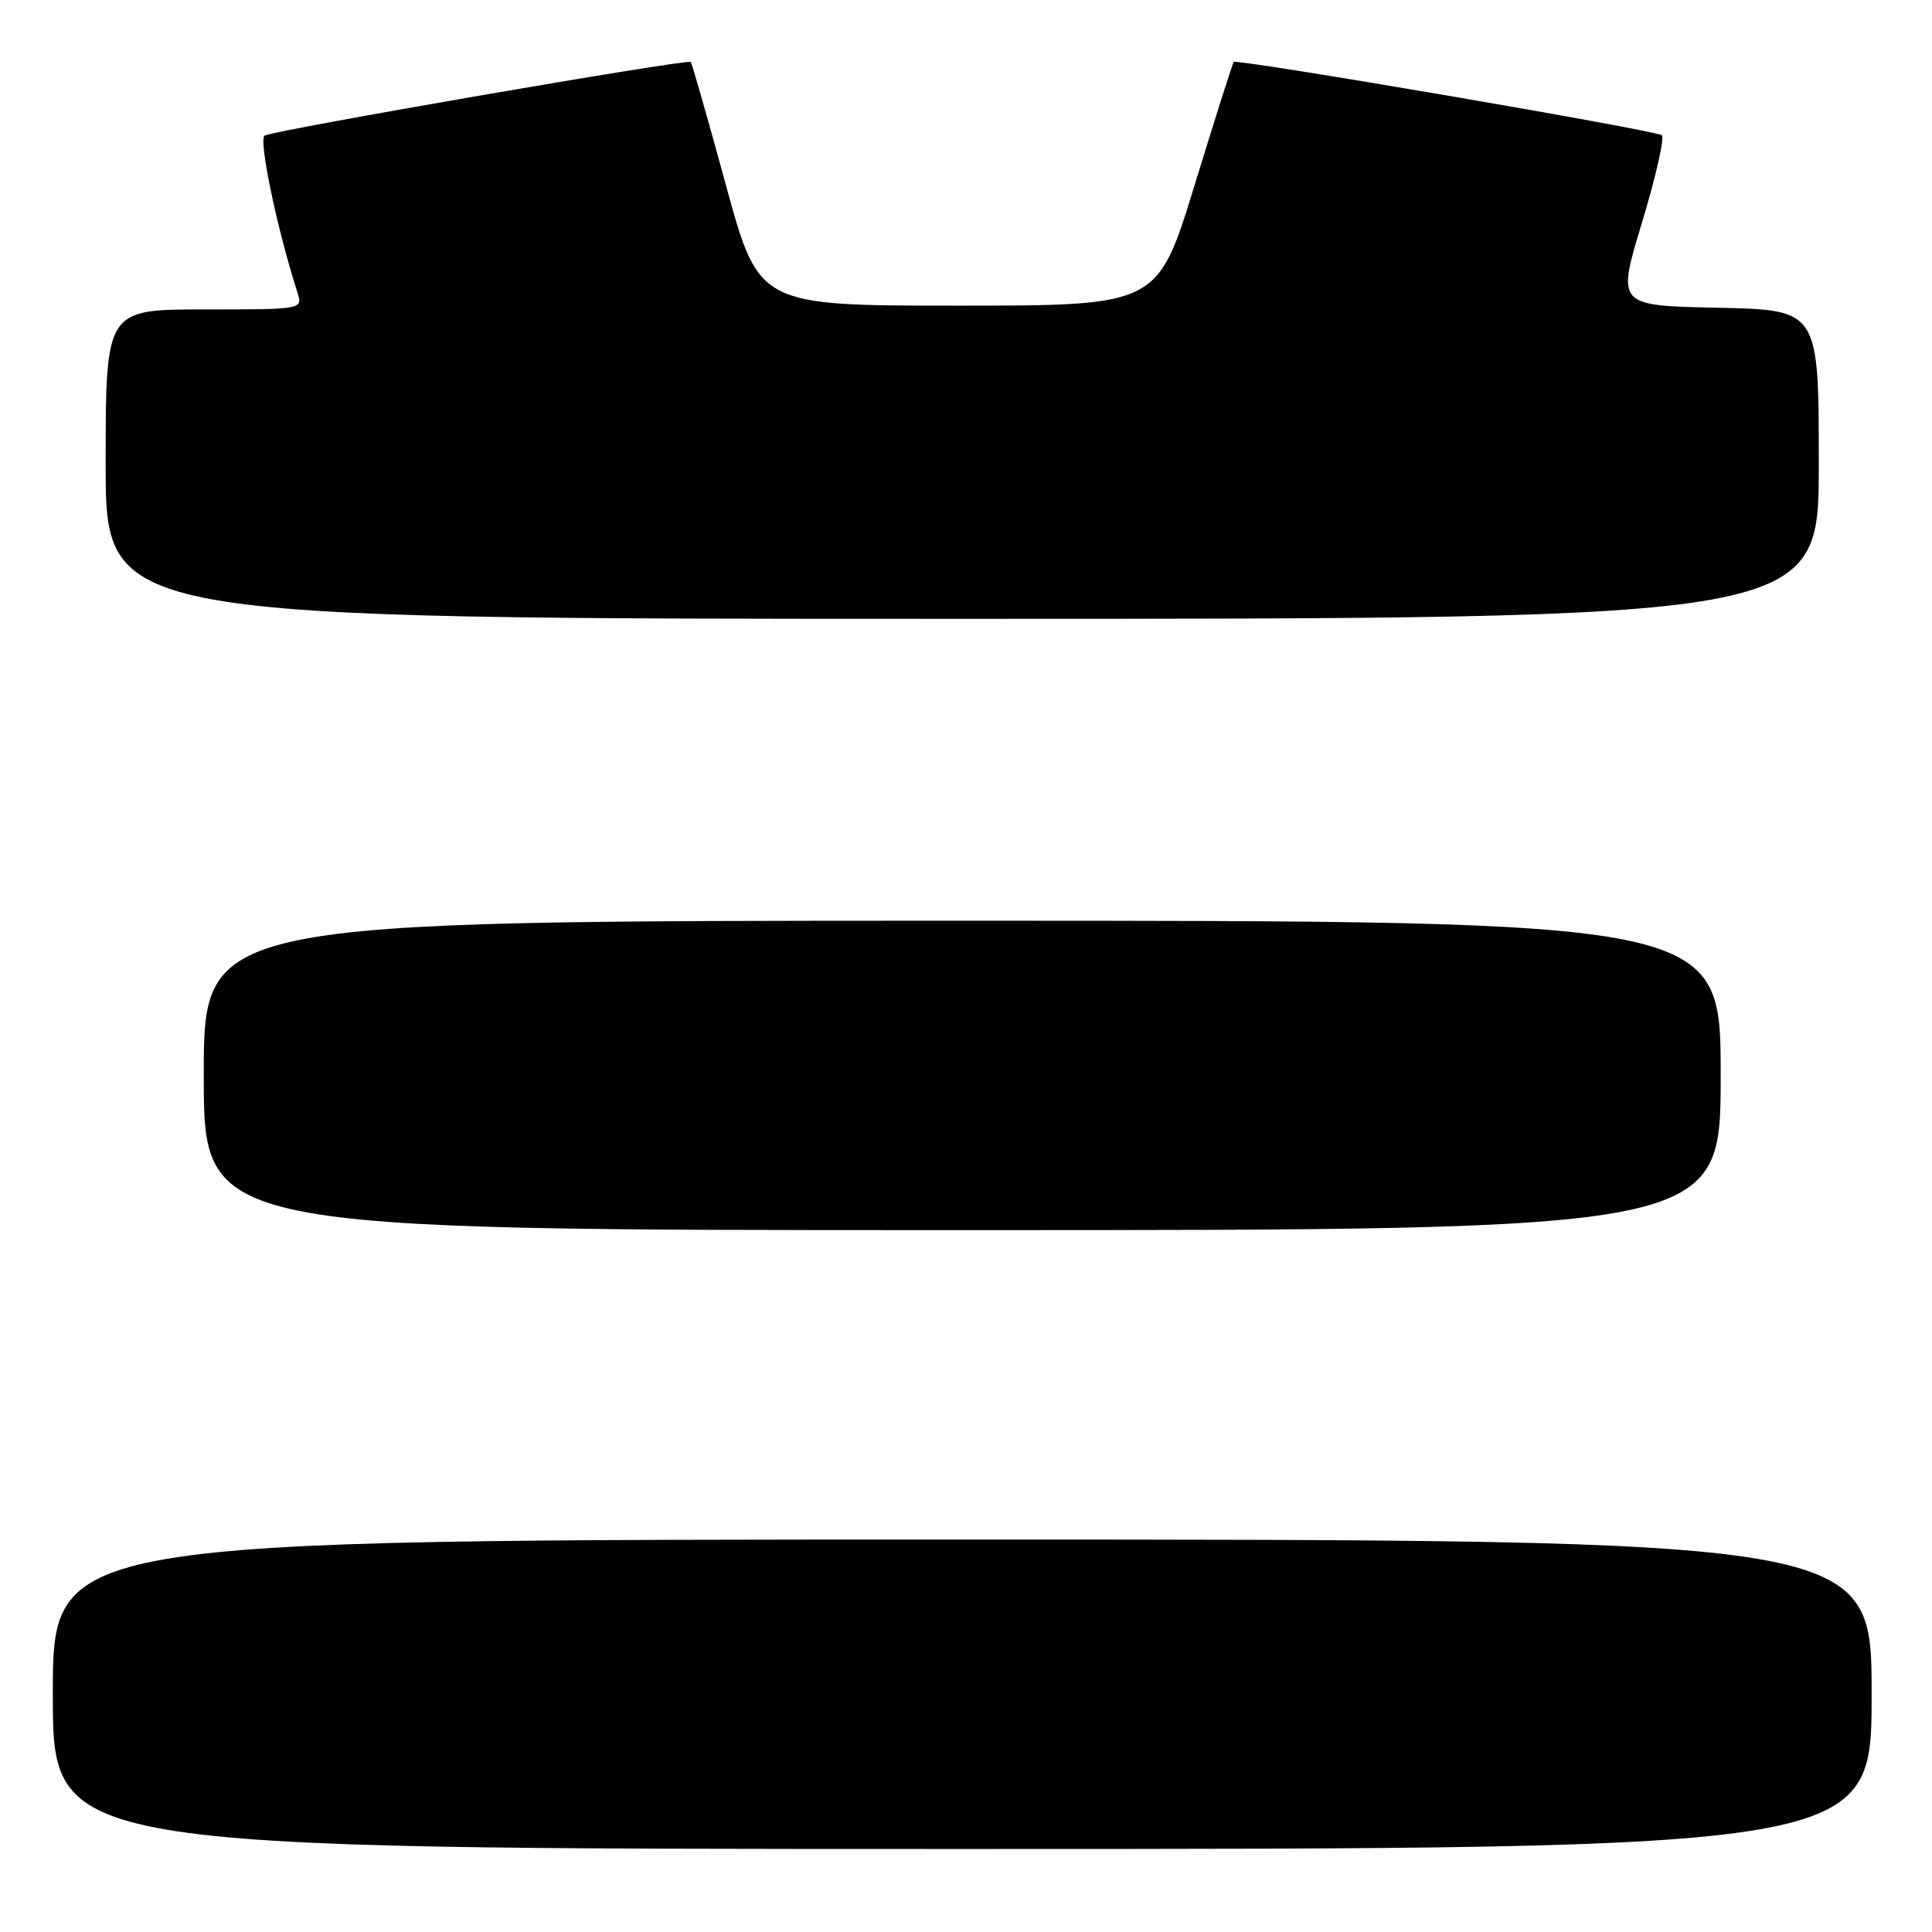 <?xml version="1.0" encoding="UTF-8" standalone="no"?>
<!DOCTYPE svg PUBLIC "-//W3C//DTD SVG 1.1//EN" "http://www.w3.org/Graphics/SVG/1.1/DTD/svg11.dtd" >
<svg xmlns="http://www.w3.org/2000/svg" xmlns:xlink="http://www.w3.org/1999/xlink" version="1.1" viewBox="0 0 256 256">
 <g >
 <path fill="currentColor"
d=" M 248.00 224.50 C 248.00 204.00 248.00 204.00 127.50 204.00 C 7.00 204.00 7.00 204.00 7.00 224.50 C 7.00 245.00 7.00 245.00 127.50 245.00 C 248.00 245.00 248.00 245.00 248.00 224.50 Z  M 228.00 142.50 C 228.00 122.00 228.00 122.00 127.50 122.00 C 27.00 122.00 27.00 122.00 27.00 142.50 C 27.00 163.00 27.00 163.00 127.50 163.00 C 228.00 163.00 228.00 163.00 228.00 142.50 Z  M 241.00 61.53 C 241.00 41.06 241.00 41.06 227.62 40.78 C 214.23 40.50 214.23 40.50 217.57 29.50 C 219.40 23.45 220.58 18.24 220.20 17.92 C 219.41 17.26 163.89 7.76 163.47 8.21 C 163.33 8.37 161.00 15.70 158.30 24.50 C 153.40 40.50 153.40 40.50 126.97 40.50 C 100.55 40.50 100.55 40.50 96.18 24.50 C 93.78 15.70 91.68 8.37 91.53 8.21 C 91.12 7.78 36.18 17.27 35.06 17.97 C 34.23 18.48 36.75 30.50 39.41 38.75 C 40.13 41.00 40.13 41.00 27.07 41.00 C 14.00 41.00 14.00 41.00 14.00 61.50 C 14.00 82.00 14.00 82.00 127.50 82.00 C 241.00 82.00 241.00 82.00 241.00 61.53 Z "/>
</g>
</svg>
